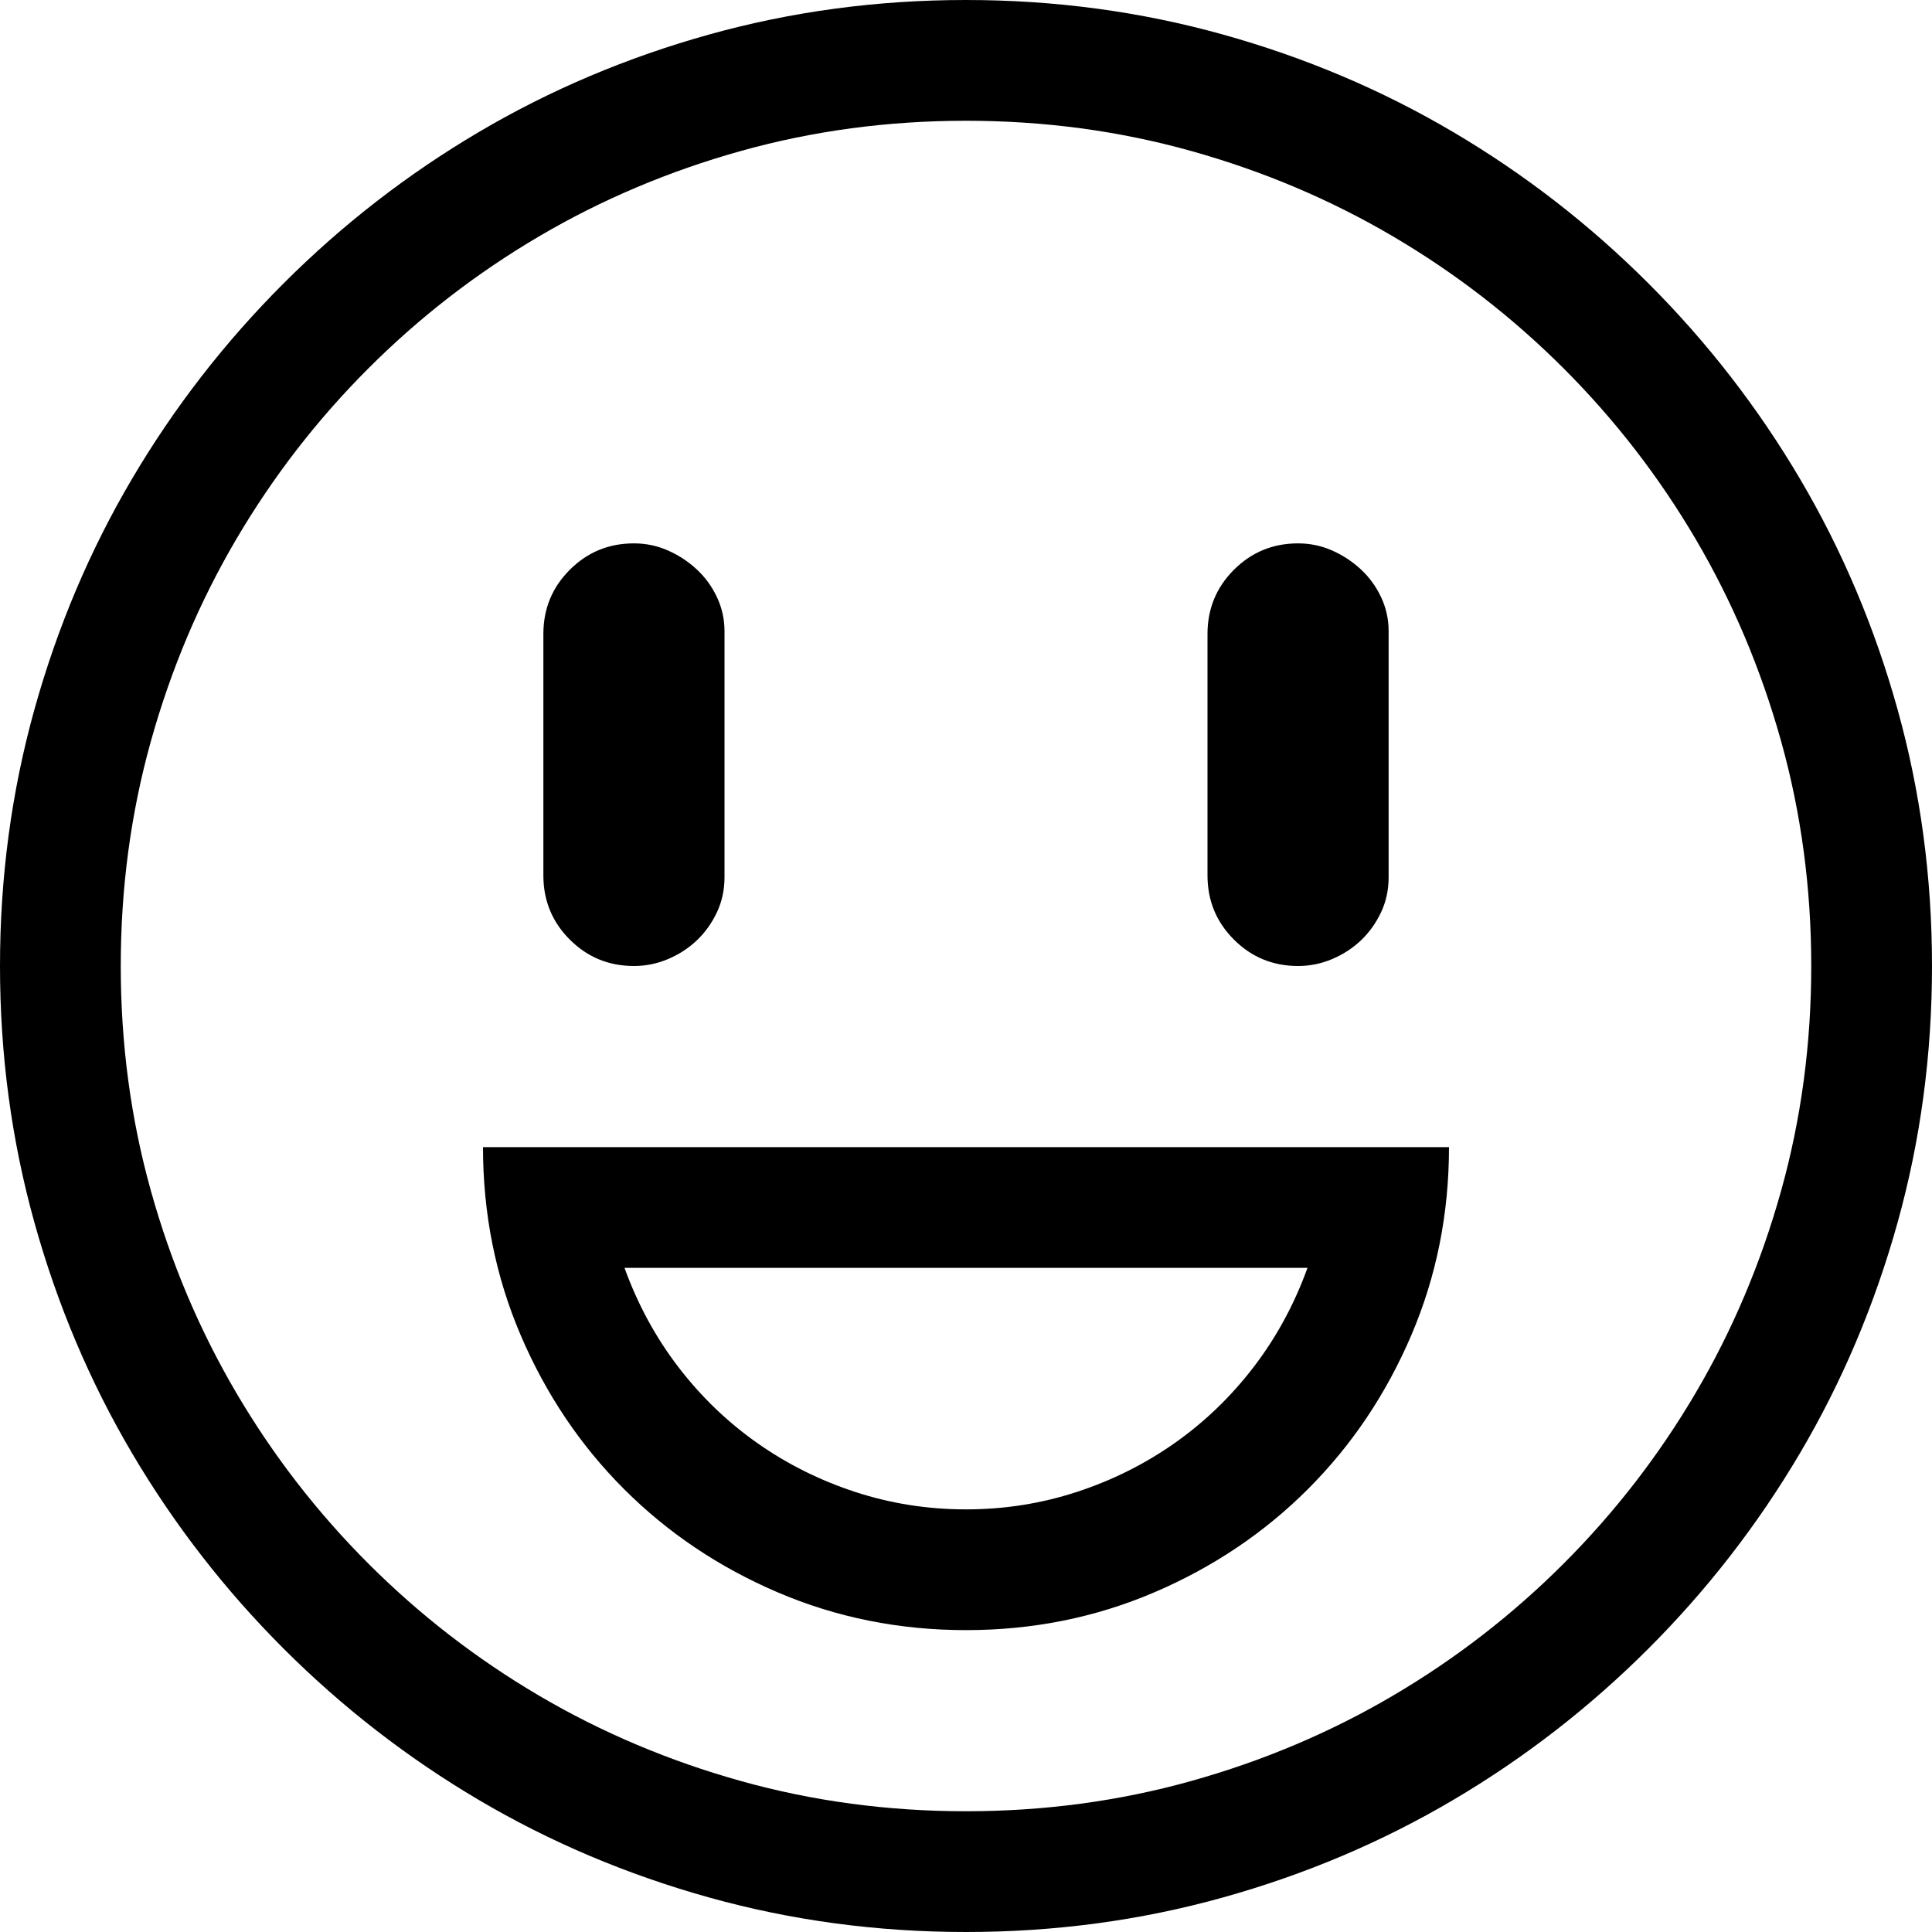 <svg width="1792" height="1792" viewBox="0 0 1792 1792" xmlns="http://www.w3.org/2000/svg"><path transform="scale(1.75 1.75) translate(0 0)" d="M512 0q70.5 0 136 18.25t122.25 51.75 103.5 80.25 80.25 103.5 51.75 122.25 18.25 136-18.25 136-51.75 122.25-80.25 103.5-103.5 80.25-122.25 51.75-136 18.25-136-18.25-122.25-51.75-103.5-80.25-80.25-103.5-51.75-122.25-18.25-136 18.25-136 51.75-122.25 80.25-103.5 103.5-80.25 122.25-51.75 136-18.25zm0 960q62 0 119.25-16t107-45.25 90.5-70 70-90.5 45.25-107 16-119.25-16-119.25-45.25-107-70-90.5-90.5-70-107-45.25-119.25-16-119.25 16-107 45.25-90.5 70-70 90.5-45.25 107-16 119.25 16 119.25 45.25 107 70 90.5 90.5 70 107 45.25 119.25 16zm0-96q-53 0-99.75-20t-81.5-54.75-54.75-81.5-20-99.75h512q0 53-20 99.75t-54.75 81.5-81.5 54.75-99.75 20zm0-64q30.5 0 58.75-9.25t52-26 41.75-40.25 28.5-52.5h-362q10.5 29 28.5 52.5t41.75 40.25 52 26 58.75 9.25zm176-288q-20 0-34-14t-14-34v-128q0-20 14-34t34-14q9.5 0 18 3.75t15.25 10 10.75 14.75 4 18v130.5q0 10-4 18.5t-10.5 14.75-15.25 10-18.25 3.75zm-352 0q-20 0-34-14t-14-34v-128q0-20 14-34t34-14q9.5 0 18 3.75t15.25 10 10.75 14.75 4 18v130.5q0 10-4 18.5t-10.5 14.75-15.25 10-18.25 3.75z"/></svg>